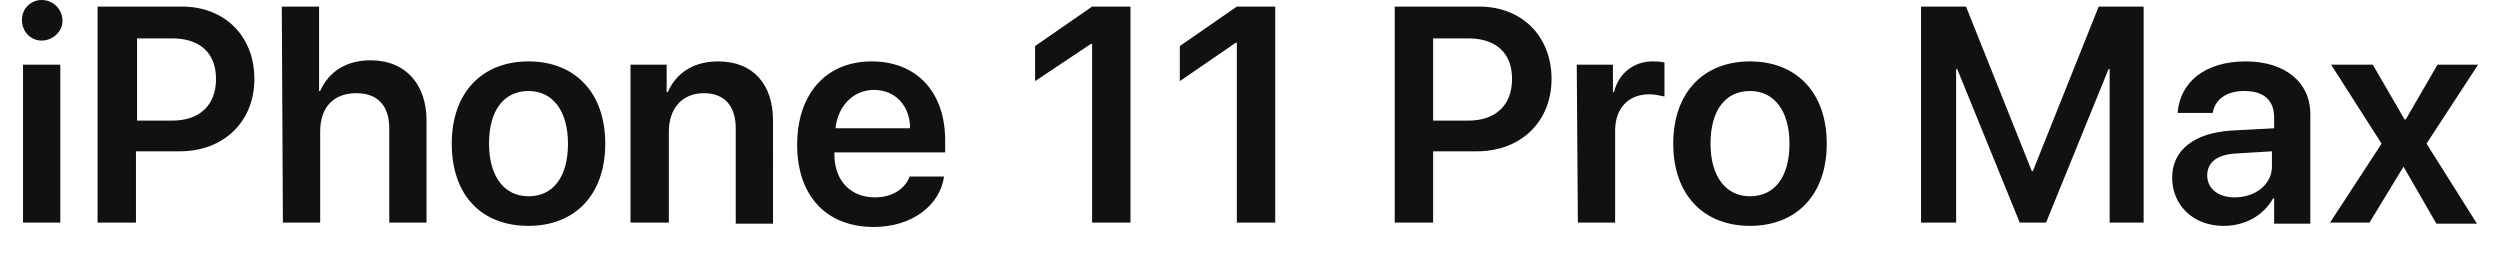 <?xml version="1.0" encoding="utf-8"?>
<!-- Generator: Adobe Illustrator 21.1.0, SVG Export Plug-In . SVG Version: 6.00 Build 0)  -->
<svg version="1.1" id="Layer_1" xmlns="http://www.w3.org/2000/svg" xmlns:xlink="http://www.w3.org/1999/xlink" x="0px" y="0px"
	 viewBox="0 0 228 24" style="enable-background:new 0 0 228 24;" xml:space="preserve">
<style type="text/css">
	.st0{fill:#111111;}
</style>
<path id="_50_S12_Title_2_large_1x.svg" class="st0" d="M2.1,20.3h3.4V5.9H2.1V20.3z M3.8,3.7c1,0,1.9-0.8,1.9-1.8
	c0-1-0.8-1.9-1.9-1.9C2.8,0,2,0.8,2,1.8C2,2.9,2.8,3.7,3.8,3.7z M8.9,0.6v19.7h3.5v-6.5h4c4,0,6.8-2.7,6.8-6.6s-2.7-6.6-6.6-6.6
	L8.9,0.6L8.9,0.6z M12.5,3.5h3.2c2.5,0,4,1.3,4,3.7c0,2.4-1.5,3.8-4,3.8h-3.2V3.5z M25.8,20.3h3.4V12c0-2.2,1.2-3.5,3.3-3.5
	c2,0,3,1.2,3,3.2v8.6h3.4V11c0-3.3-1.9-5.5-5.1-5.5c-2.2,0-3.8,1-4.6,2.8h-0.1V0.6h-3.4L25.8,20.3L25.8,20.3z M48.2,20.6
	c4.2,0,7-2.8,7-7.5s-2.8-7.5-7-7.5s-7,2.8-7,7.5S43.9,20.6,48.2,20.6L48.2,20.6z M48.2,17.9c-2.2,0-3.6-1.8-3.6-4.8
	c0-3.1,1.4-4.8,3.6-4.8c2.2,0,3.6,1.8,3.6,4.8C51.8,16.2,50.4,17.9,48.2,17.9L48.2,17.9z M57.6,20.3H61V12c0-2.1,1.2-3.5,3.2-3.5
	c1.9,0,2.9,1.2,2.9,3.2v8.7h3.4V11c0-3.3-1.8-5.4-5-5.4c-2.2,0-3.8,1-4.6,2.8h-0.1V5.9h-3.3V20.3L57.6,20.3z M79.7,8.2
	c2,0,3.3,1.5,3.3,3.5h-6.8C76.4,9.7,77.8,8.2,79.7,8.2L79.7,8.2z M83,16c-0.4,1.2-1.6,2-3.2,2c-2.2,0-3.7-1.5-3.7-3.9v-0.2h10.1
	v-1.1c0-4.4-2.6-7.2-6.7-7.2c-4.2,0-6.8,3-6.8,7.6s2.6,7.5,7,7.5c3.4,0,6-1.9,6.4-4.6H83L83,16z M99.6,20.3h3.5V0.6h-3.5l-5.2,3.6
	v3.2L99.5,4h0.1L99.6,20.3L99.6,20.3z M112.8,20.3h3.5V0.6h-3.5l-5.2,3.6v3.2l5.1-3.5h0.1L112.8,20.3L112.8,20.3z M127.2,0.6v19.7
	h3.5v-6.5h4c4,0,6.8-2.7,6.8-6.6s-2.7-6.6-6.6-6.6L127.2,0.6L127.2,0.6z M130.7,3.5h3.2c2.5,0,4,1.3,4,3.7c0,2.4-1.5,3.8-4,3.8h-3.2
	V3.5z M143.9,20.3h3.4v-8.4c0-2,1.2-3.3,3.1-3.3c0.5,0,0.9,0.1,1.4,0.2V5.7c-0.4-0.1-0.7-0.1-1.1-0.1c-1.7,0-3.1,1.1-3.5,2.8h-0.1
	V5.9h-3.3L143.9,20.3L143.9,20.3z M159.6,20.6c4.2,0,7-2.8,7-7.5s-2.8-7.5-7-7.5s-7,2.8-7,7.5S155.4,20.6,159.6,20.6L159.6,20.6z
	 M159.6,17.9c-2.2,0-3.6-1.8-3.6-4.8c0-3.1,1.4-4.8,3.6-4.8c2.2,0,3.6,1.8,3.6,4.8C163.2,16.2,161.8,17.9,159.6,17.9L159.6,17.9z
	 M195.5,20.3V0.6h-4.1l-6,15h-0.1l-6-15h-4.1v19.7h3.2v-14h0.1l5.7,14h2.4l5.7-14h0.1v14H195.5L195.5,20.3z M203.8,18
	c-1.5,0-2.5-0.8-2.5-2c0-1.2,0.9-1.9,2.6-2l3.3-0.2V15C207.3,16.8,205.7,18,203.8,18L203.8,18z M202.8,20.6c1.9,0,3.6-0.9,4.5-2.5
	h0.1v2.3h3.3v-10c0-2.9-2.3-4.8-5.9-4.8c-3.7,0-6,1.9-6.2,4.7h3.2c0.2-1.2,1.2-2,2.9-2c1.7,0,2.7,0.8,2.7,2.4v1l-3.8,0.2
	c-3.5,0.2-5.5,1.8-5.5,4.3S200,20.6,202.8,20.6L202.8,20.6z M219.2,15.2l3,5.2h3.7l-4.6-7.3l4.7-7.2h-3.7l-2.9,5h-0.1l-2.9-5h-3.8
	l4.6,7.2l-4.7,7.2h3.6L219.2,15.2L219.2,15.2z"/>
</svg>
